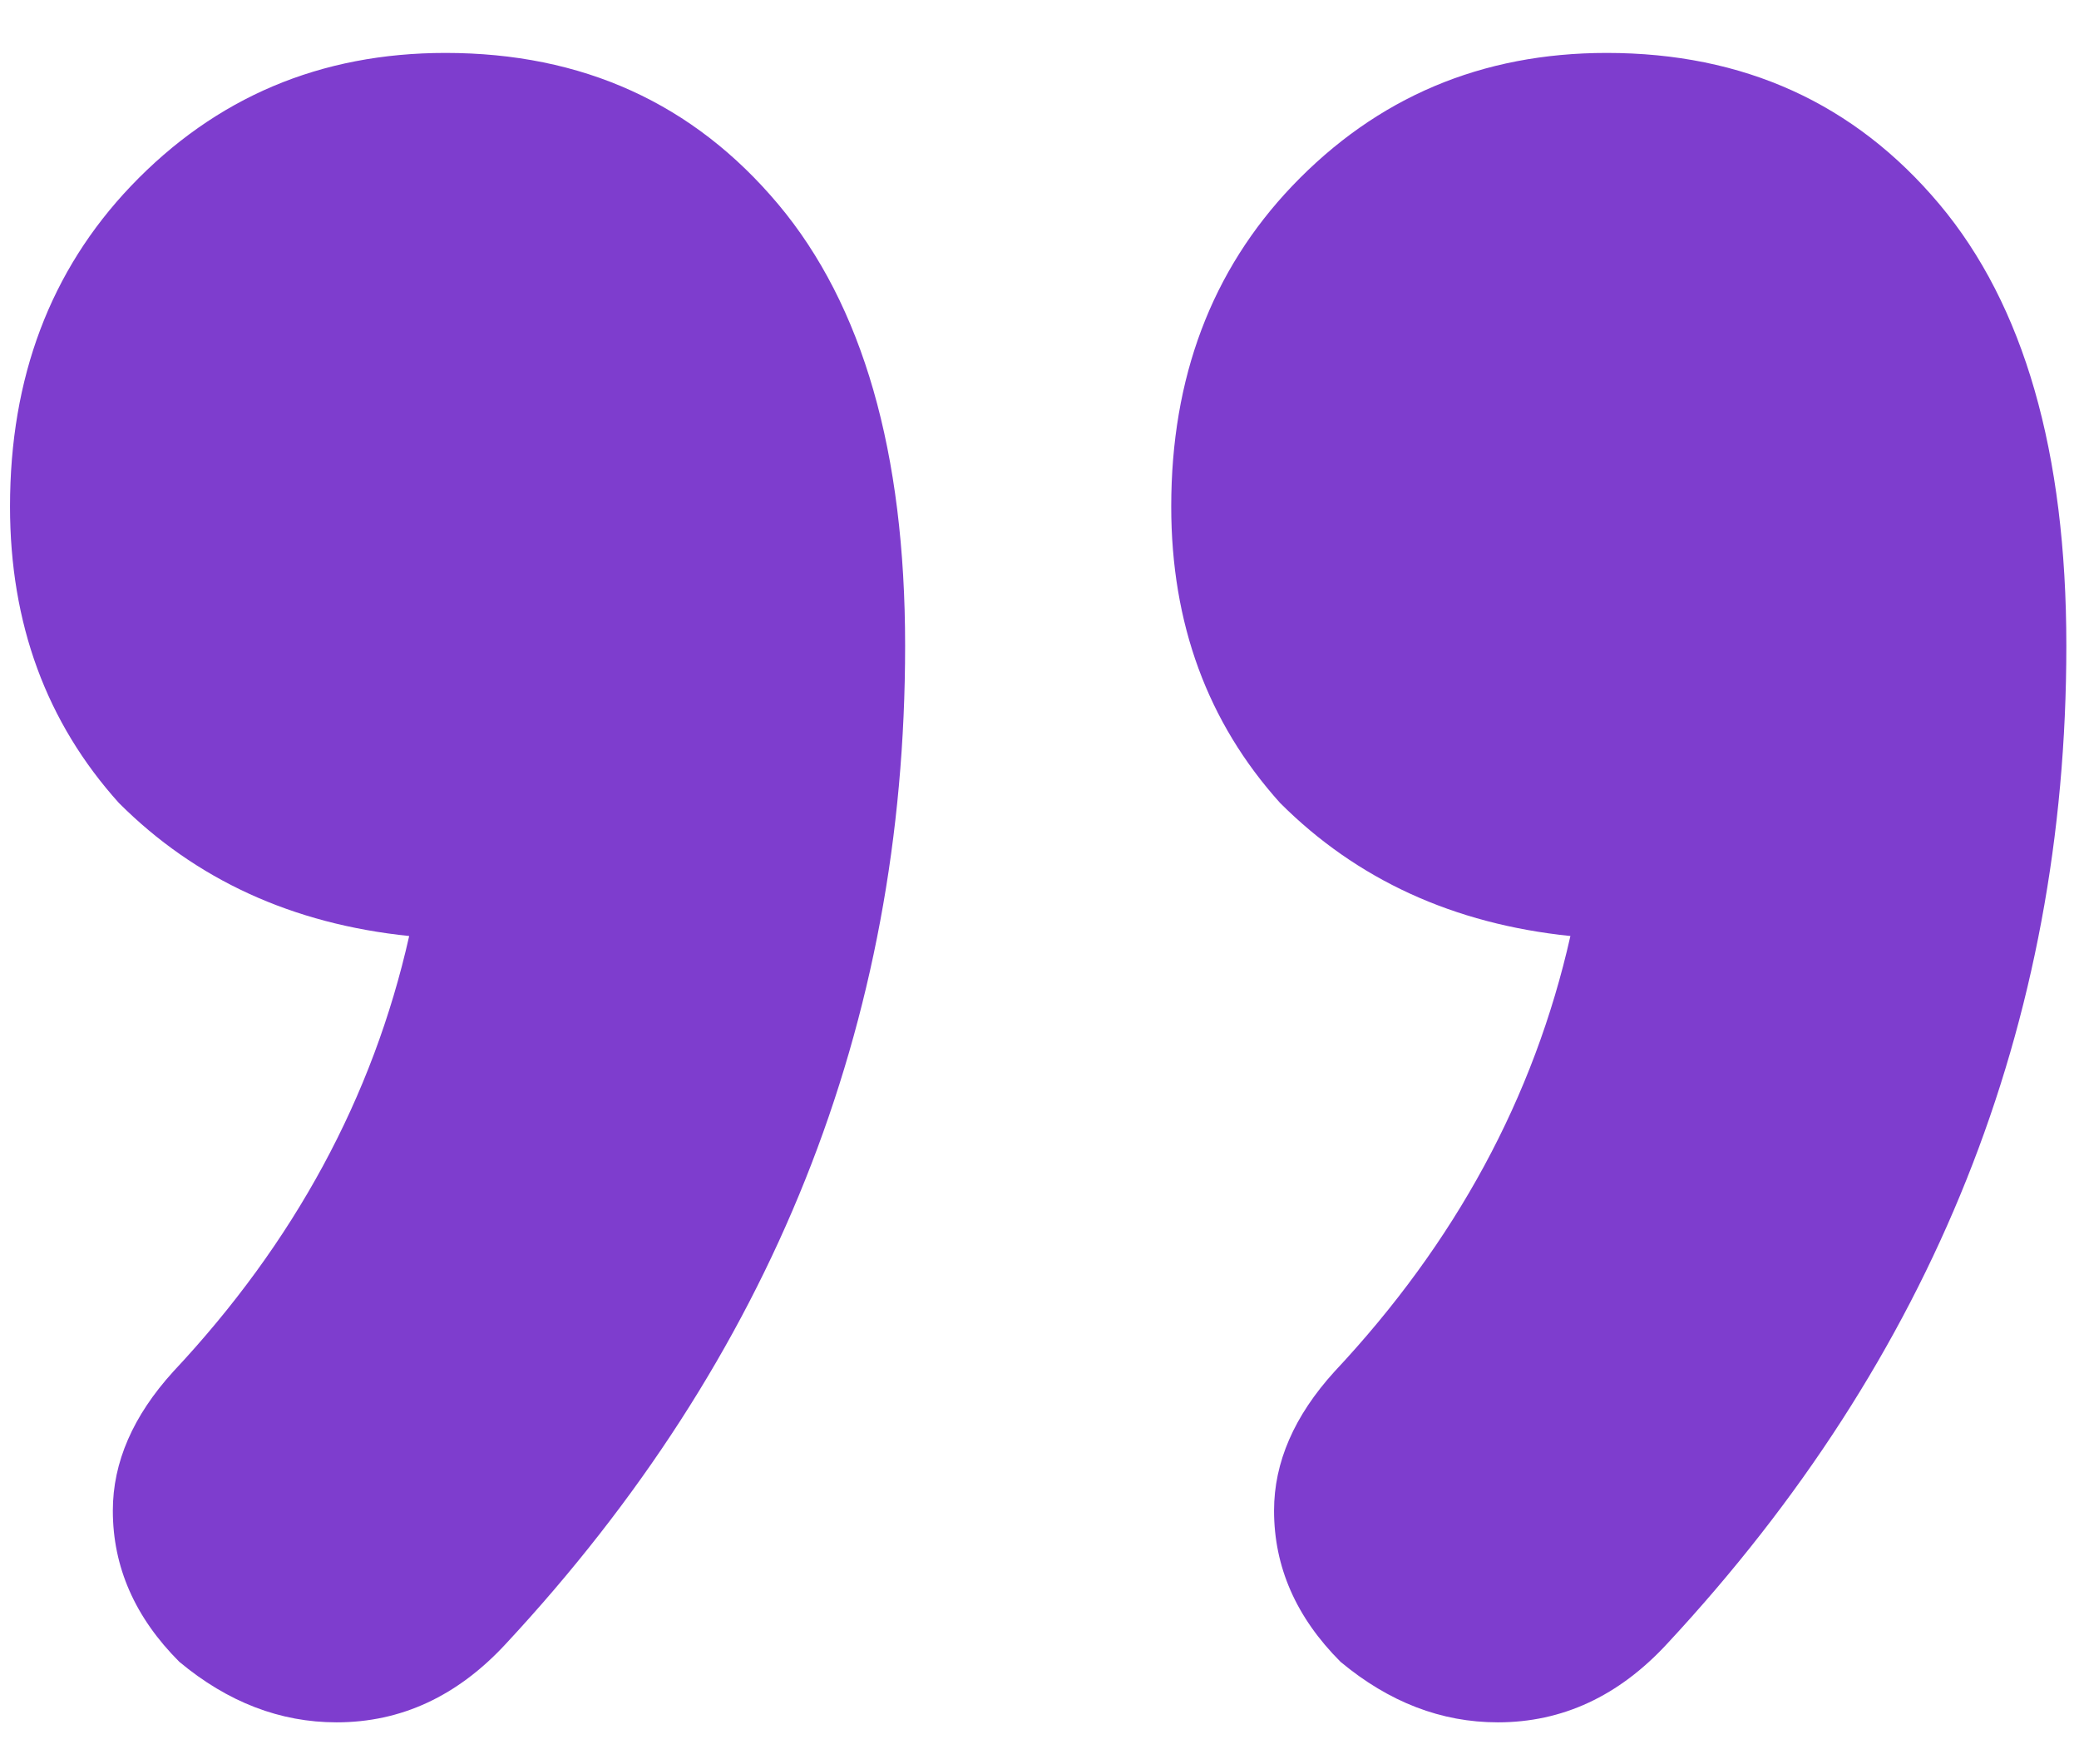 <svg width="33" height="28" viewBox="0 0 33 28" fill="none" xmlns="http://www.w3.org/2000/svg">
<path d="M7.071 0.84C9.247 0.84 11.007 1.64 12.351 3.24C13.695 4.84 14.367 7.176 14.367 10.248C14.367 16.264 12.255 21.544 8.031 26.088C7.263 26.92 6.367 27.336 5.343 27.336C4.447 27.336 3.615 27.016 2.847 26.376C2.143 25.672 1.791 24.872 1.791 23.976C1.791 23.208 2.111 22.472 2.751 21.768C4.671 19.72 5.919 17.416 6.495 14.856C4.639 14.664 3.103 13.96 1.887 12.744C0.735 11.464 0.159 9.896 0.159 8.04C0.159 5.992 0.799 4.296 2.079 2.952C3.423 1.544 5.087 0.84 7.071 0.84ZM25.503 0.84C27.679 0.84 29.439 1.64 30.783 3.24C32.127 4.84 32.799 7.176 32.799 10.248C32.799 16.264 30.687 21.544 26.463 26.088C25.695 26.92 24.799 27.336 23.775 27.336C22.879 27.336 22.047 27.016 21.279 26.376C20.575 25.672 20.223 24.872 20.223 23.976C20.223 23.208 20.543 22.472 21.183 21.768C23.103 19.72 24.351 17.416 24.927 14.856C23.071 14.664 21.535 13.96 20.319 12.744C19.167 11.464 18.591 9.896 18.591 8.04C18.591 5.992 19.231 4.296 20.511 2.952C21.855 1.544 23.519 0.84 25.503 0.84Z" fill="#7E3DCE"/>
</svg>
